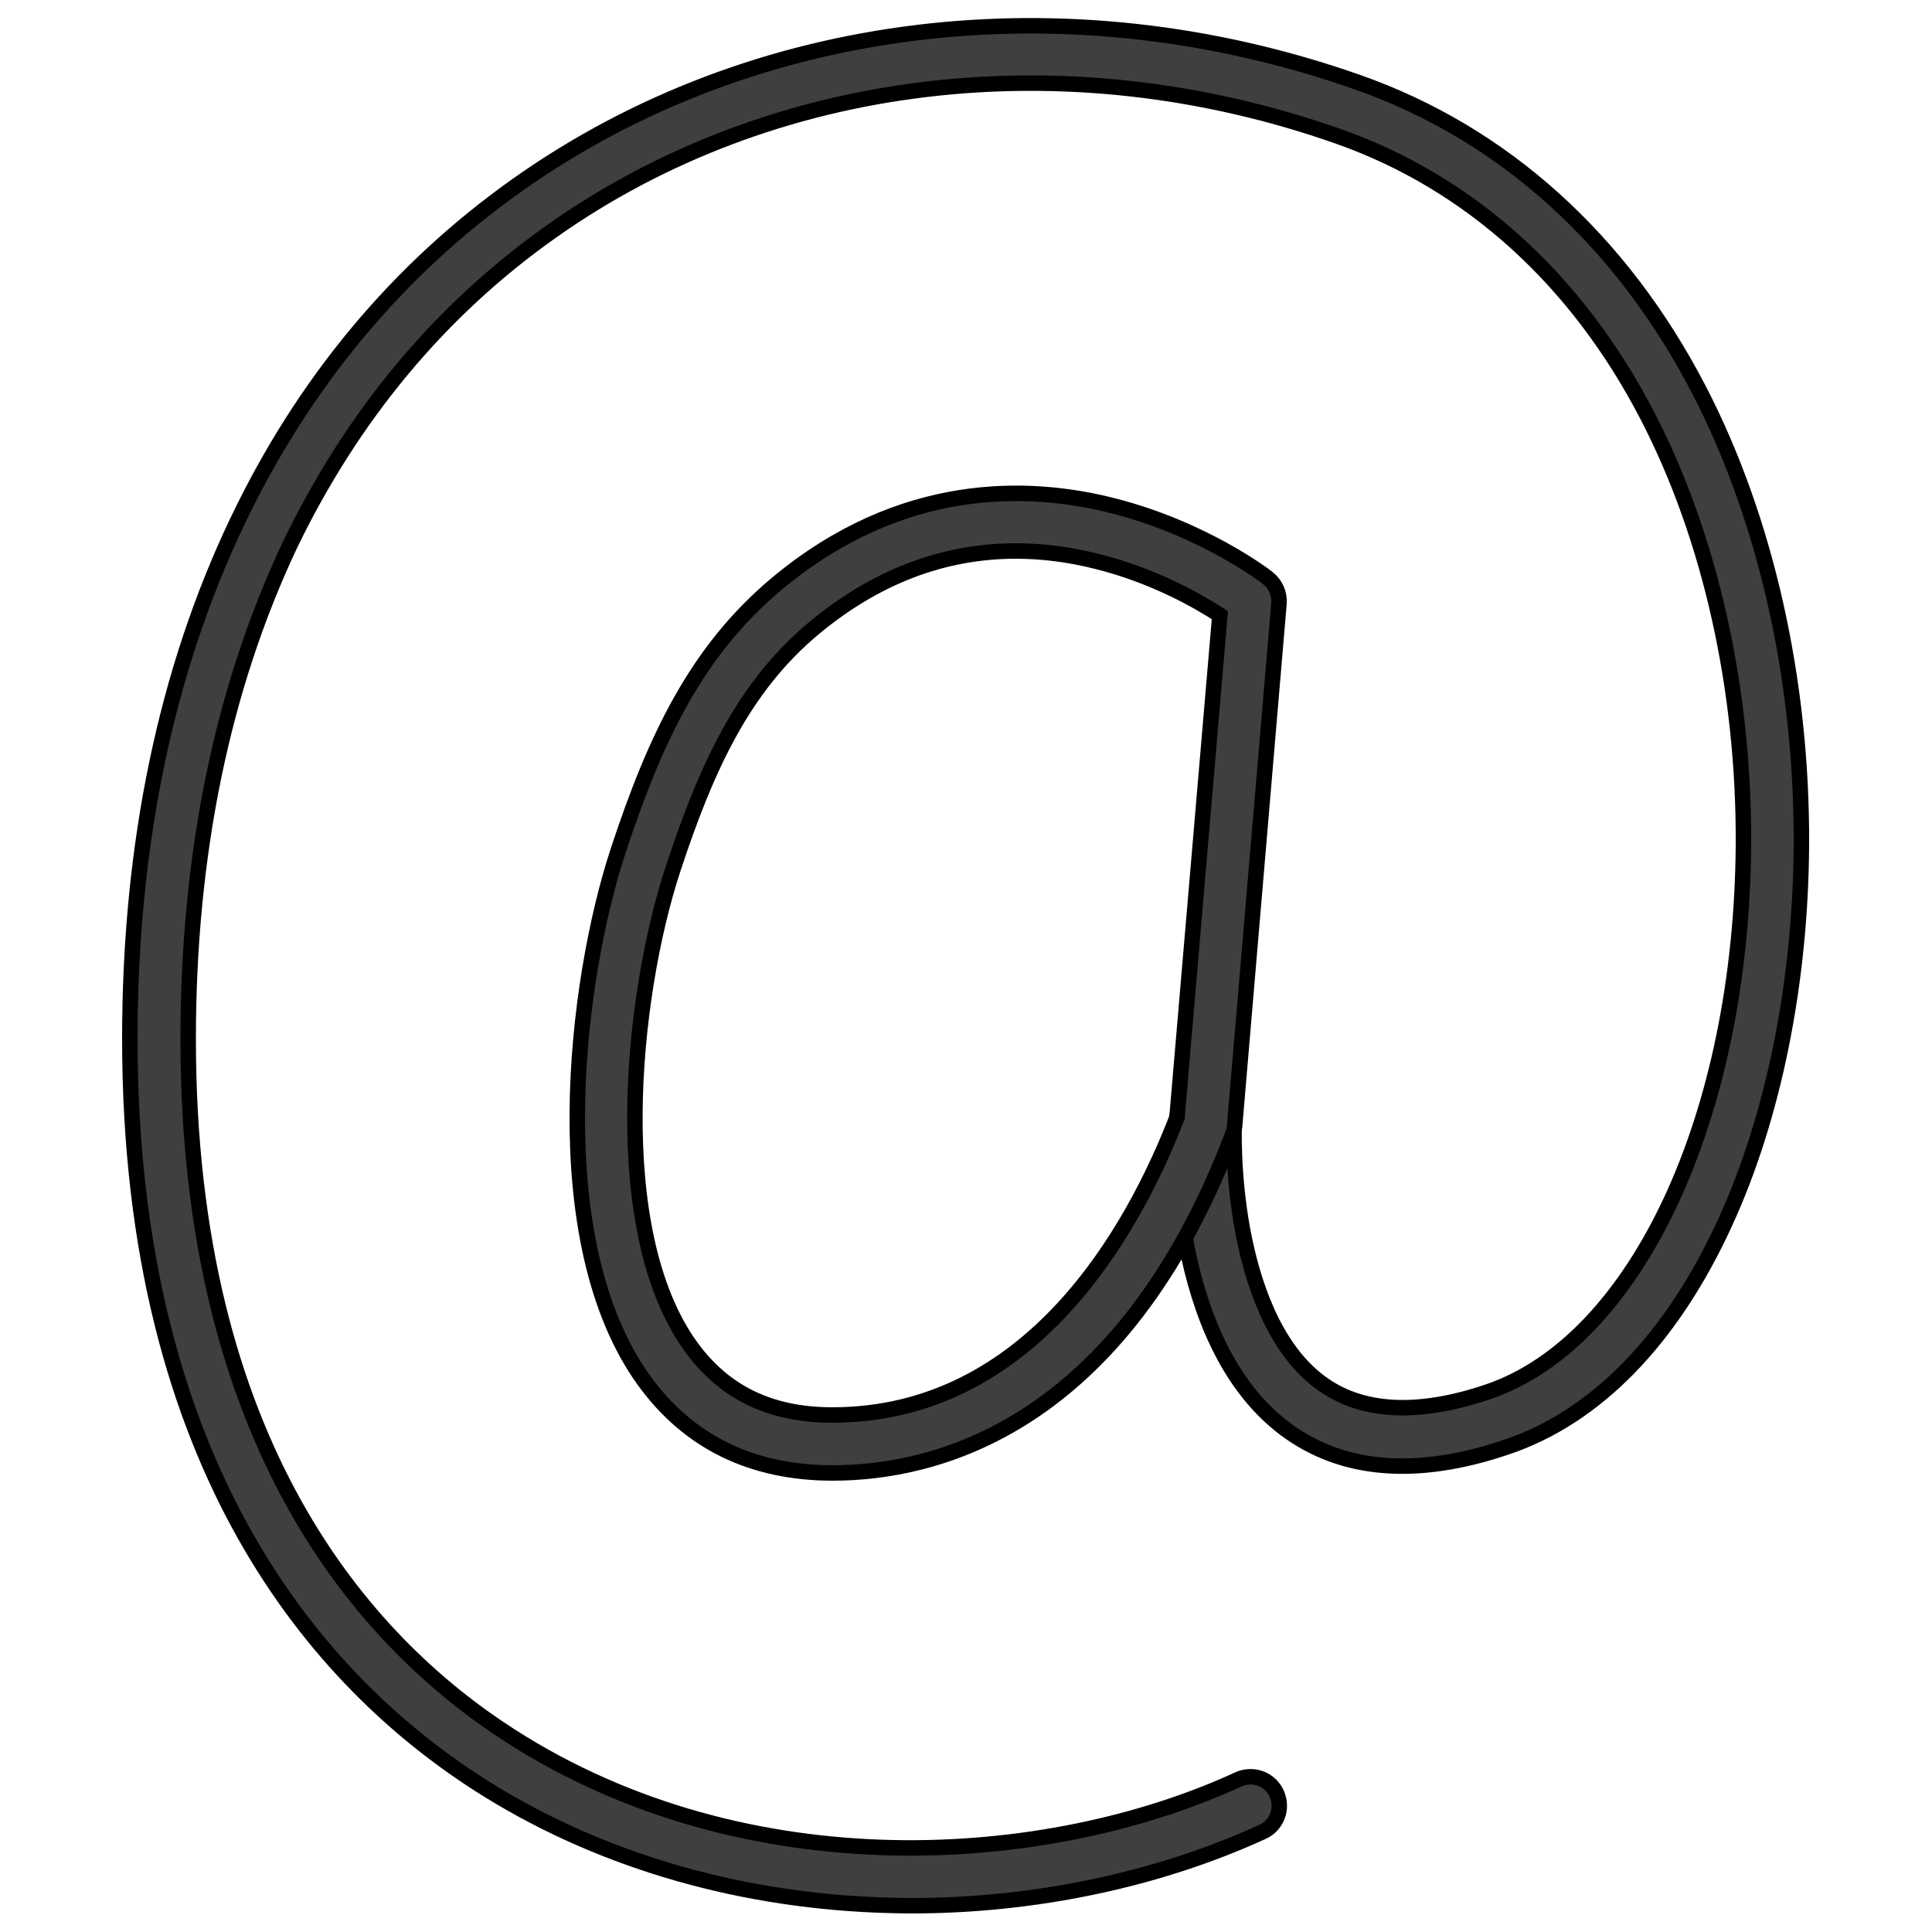 <?xml version="1.0" encoding="utf-8"?>
<!-- Generator: Adobe Illustrator 22.1.0, SVG Export Plug-In . SVG Version: 6.00 Build 0)  -->
<svg version="1.1" id="Layer_1" xmlns="http://www.w3.org/2000/svg" xmlns:xlink="http://www.w3.org/1999/xlink" x="0px" y="0px"
	 viewBox="0 0 500 500" style="enable-background:new 0 0 500 500;" xml:space="preserve">
<style type="text/css">
	.st0{fill:#3F3F3F;stroke:#000000;stroke-width:4;stroke-miterlimit:10;}
</style>
<g id="_x32_">
	<g>
		<path class="st0" d="M235.8,493.2c-2.9,0-5.8-0.1-8.8-0.2c-37.8-1.5-73.5-12.3-103-31.2c-41.2-26.4-90.4-81.4-90.4-193
			c0-50.3,9.4-95.3,27.9-134C78.6,99,103,69.7,134,47.8c60.9-43.1,142.1-53,217.4-26.5c37.6,13.2,68.2,40.8,88.3,79.6
			c17.3,33.4,26.7,75.2,26.5,117.7c-0.2,35.7-7.2,70.5-19.8,97.9c-13.8,30.1-33.3,50.2-56.5,58c-23.3,7.9-42.6,6.3-57.3-4.7
			c-30.3-22.7-28.3-77.1-28.2-79.4c0.2-4.1,3.7-7.4,7.8-7.2c4.1,0.2,7.3,3.7,7.2,7.8c0,0.3-0.5,12.8,2.2,27.4
			c2.4,12.9,7.8,30.2,20,39.3c10.5,7.9,25.2,8.7,43.5,2.5c38.5-13.1,65.7-71.4,66.1-141.8c0.2-40.1-8.6-79.4-24.8-110.7
			c-18.3-35.4-46-60.4-80-72.4c-70.7-24.9-146.8-15.7-203.7,24.6c-28.9,20.4-51.6,47.8-67.7,81.2C57.6,178,48.7,220.9,48.7,268.9
			c0,104.8,45.4,156,83.5,180.4c61.3,39.3,138.8,34,188.3,11.2c3.8-1.7,8.2-0.1,9.9,3.7c1.7,3.8,0.1,8.2-3.7,9.9
			C299.6,486.5,267.7,493.2,235.8,493.2z"/>
	</g>
	<g>
		<path class="st0" d="M215.5,381.2c-20.9,0-37.3-8-48.8-23.9c-26-36-17.9-103.2-6.7-137.2c9.5-28.8,20.1-51.5,41-69
			c32.2-26.9,65.2-25.8,87.1-20.2c23.5,6,39.4,18.2,40,18.7c2,1.6,3.1,4,2.9,6.6l-11.5,135.4c-0.1,0.7-0.2,1.4-0.5,2
			C290,369.8,241.7,381.2,215.5,381.2z M262.9,142.6c-18.8,0-36.3,6.7-52.3,20c-18.2,15.2-27.7,35.8-36.4,62.2
			c-11,33.5-16.9,94,4.6,123.7c8.6,11.9,20.6,17.7,36.6,17.7c51.5,0,77.9-47.8,89.2-77l11.1-130c-5.4-3.5-16.9-10.2-31.8-13.9
			C276.8,143.5,269.8,142.6,262.9,142.6z"/>
	</g>
</g>
</svg>
